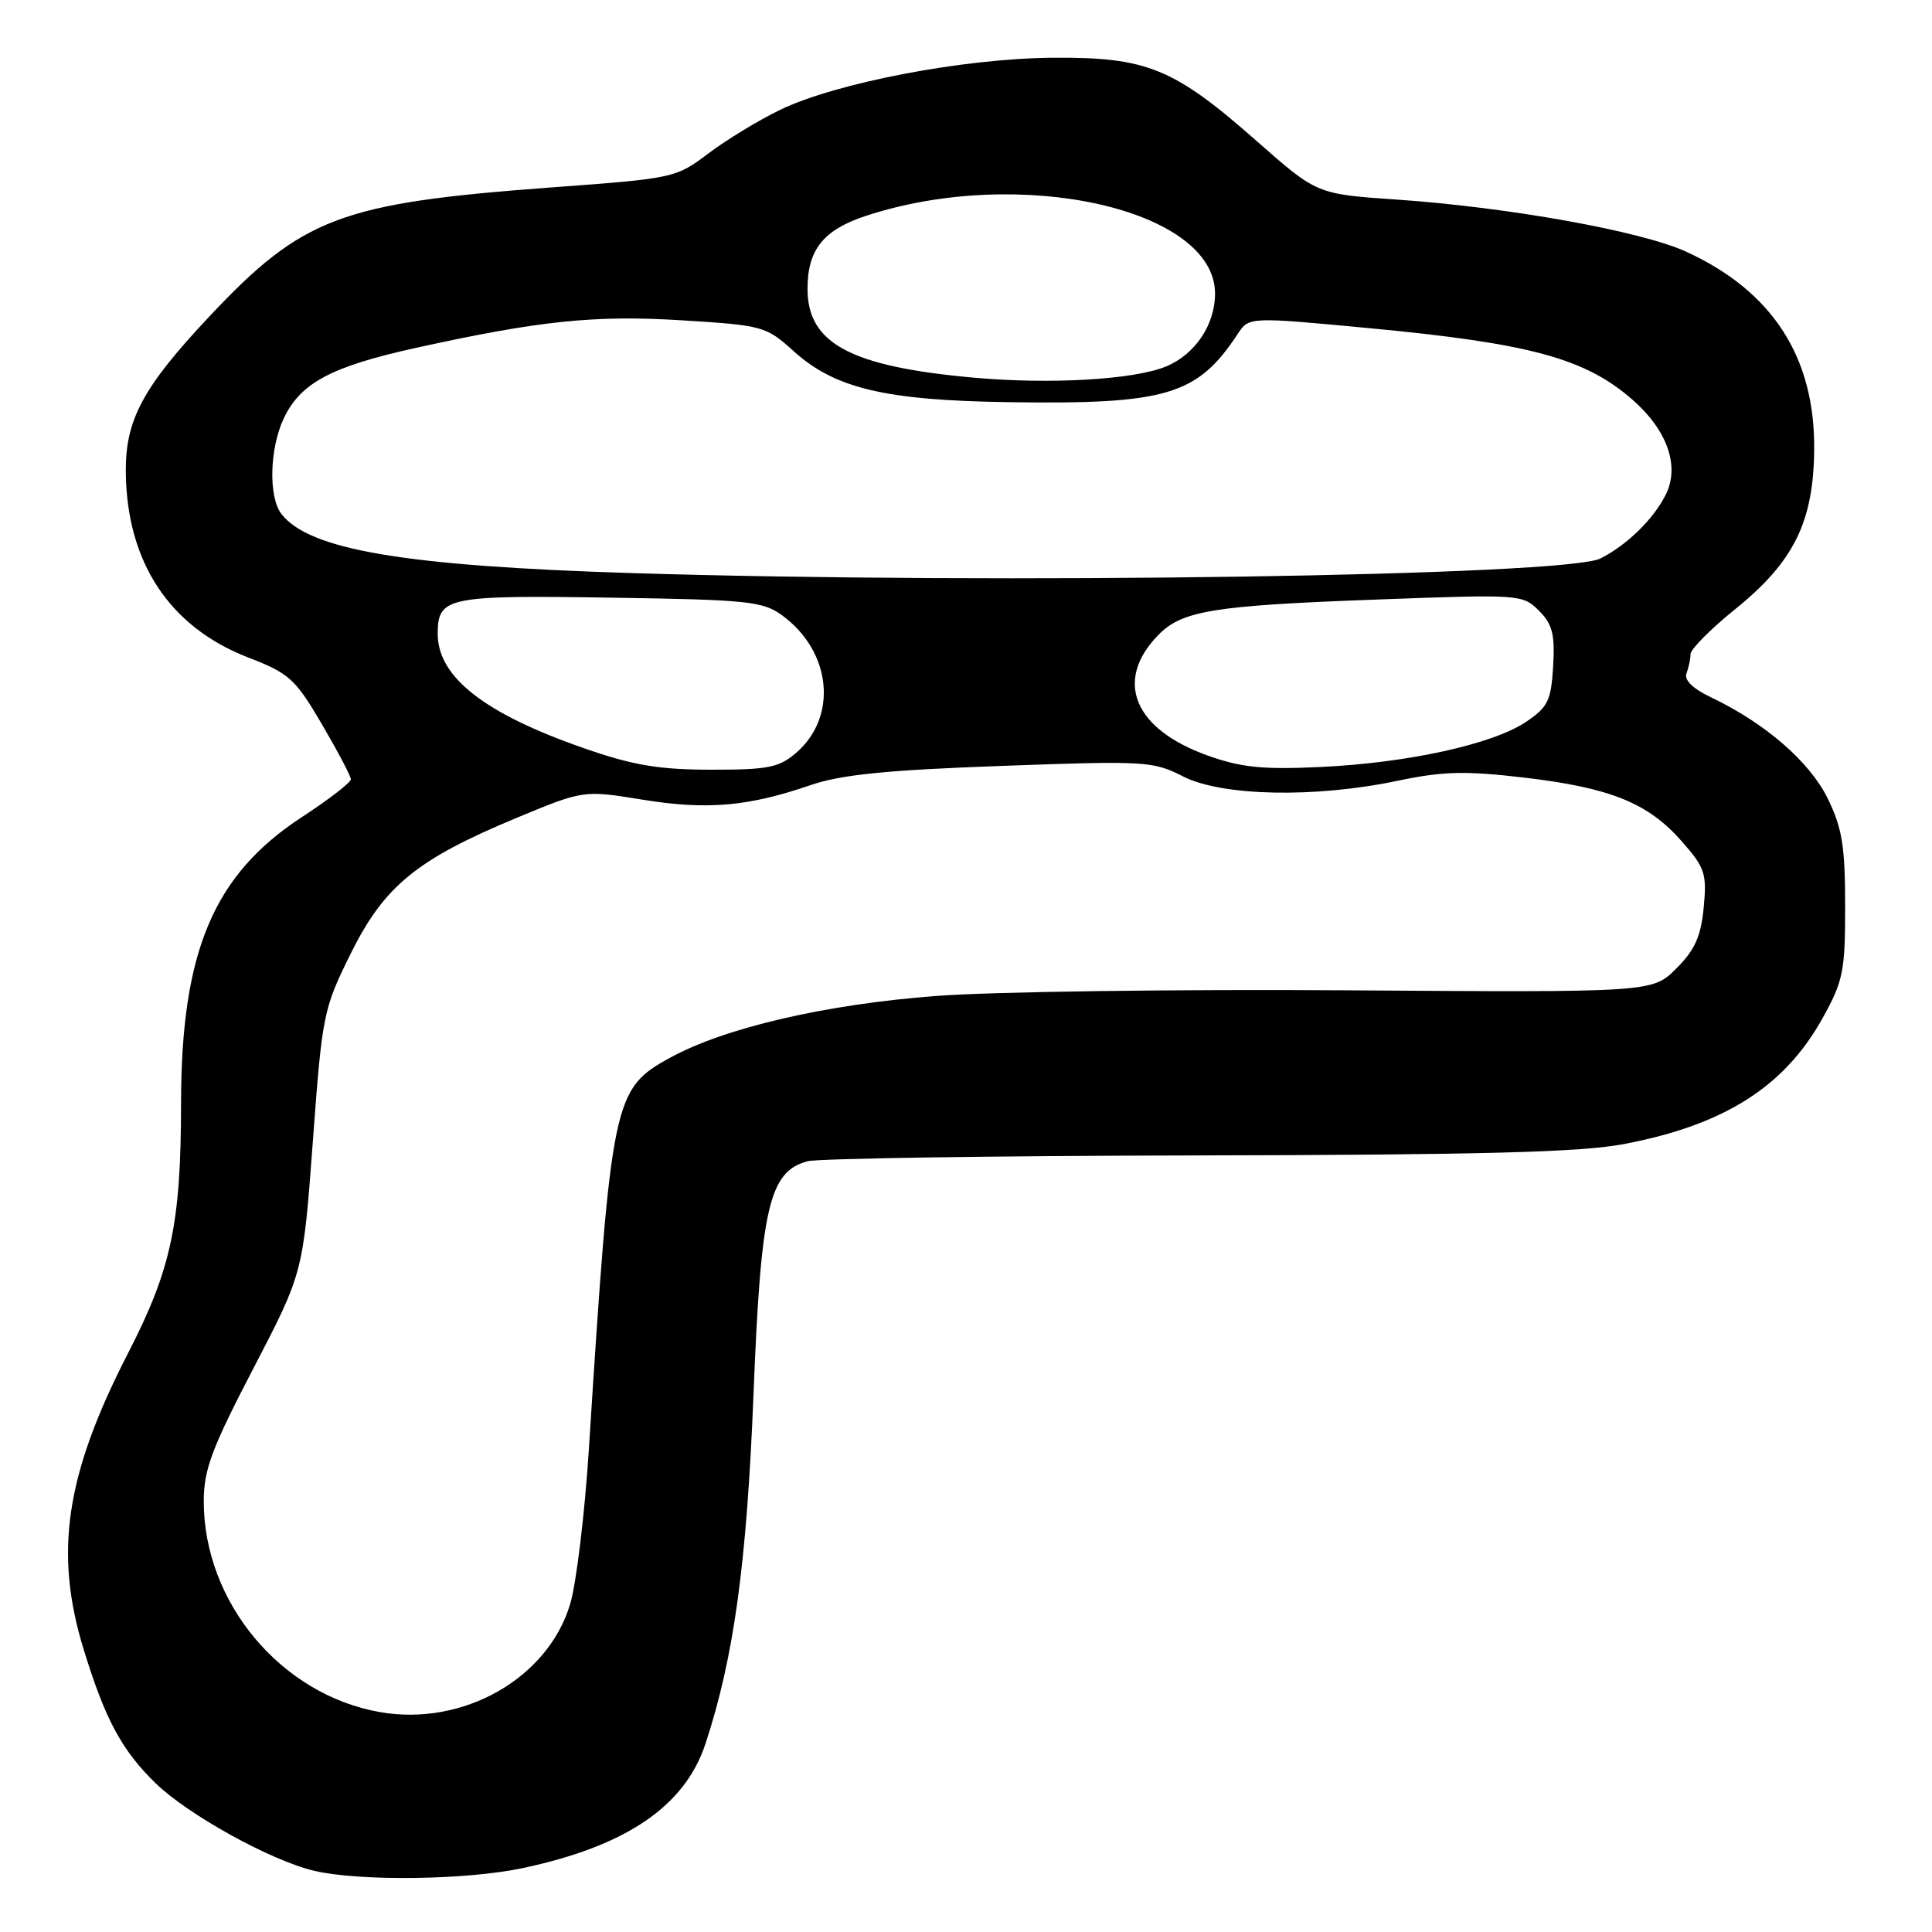 <?xml version="1.0" encoding="UTF-8" standalone="no"?>
<!DOCTYPE svg PUBLIC "-//W3C//DTD SVG 1.1//EN" "http://www.w3.org/Graphics/SVG/1.1/DTD/svg11.dtd" >
<svg xmlns="http://www.w3.org/2000/svg" xmlns:xlink="http://www.w3.org/1999/xlink" version="1.1" viewBox="0 0 256 256">
 <g >
 <path fill="currentColor"
d=" M 69.23 247.54 C 82.96 244.63 90.73 239.35 93.47 231.08 C 97.24 219.66 98.95 207.18 99.84 184.83 C 100.82 159.95 101.90 155.25 107.00 153.87 C 108.38 153.50 131.62 153.15 158.66 153.10 C 196.68 153.02 209.51 152.68 215.26 151.58 C 228.53 149.04 236.48 143.98 241.53 134.86 C 244.24 129.97 244.50 128.67 244.49 120.00 C 244.49 112.10 244.09 109.70 242.17 105.78 C 239.78 100.92 233.89 95.82 226.72 92.40 C 224.30 91.25 223.13 90.10 223.47 89.22 C 223.76 88.46 224.00 87.31 224.00 86.67 C 224.01 86.03 226.67 83.34 229.93 80.71 C 237.70 74.44 240.30 69.16 240.39 59.57 C 240.50 47.32 234.86 38.60 223.45 33.36 C 217.52 30.63 199.88 27.46 185.00 26.44 C 174.50 25.72 174.50 25.72 166.55 18.72 C 155.54 9.01 151.99 7.56 139.50 7.65 C 127.67 7.74 110.83 10.96 103.38 14.55 C 100.57 15.91 96.29 18.50 93.88 20.32 C 89.55 23.59 89.31 23.64 73.00 24.84 C 45.16 26.90 40.09 28.81 27.79 41.88 C 18.93 51.30 16.60 55.64 16.67 62.57 C 16.79 74.49 22.45 83.07 32.86 87.11 C 38.34 89.23 39.12 89.94 42.65 95.96 C 44.76 99.56 46.49 102.84 46.49 103.26 C 46.50 103.68 43.58 105.93 40.00 108.27 C 28.29 115.92 24.01 126.08 23.99 146.20 C 23.98 162.11 22.71 168.13 16.99 179.26 C 8.67 195.44 7.13 205.73 11.11 218.64 C 13.96 227.89 16.15 231.94 20.63 236.30 C 24.95 240.49 35.92 246.55 41.63 247.89 C 47.62 249.30 61.78 249.12 69.23 247.54 Z  M 50.33 226.86 C 37.23 224.56 27.00 212.32 27.00 198.94 C 27.00 194.74 28.04 191.95 33.58 181.31 C 40.16 168.66 40.16 168.66 41.45 151.30 C 42.69 134.45 42.84 133.70 46.44 126.42 C 50.89 117.42 55.19 113.89 68.41 108.39 C 77.32 104.69 77.32 104.69 85.14 105.96 C 93.66 107.35 99.16 106.87 107.38 104.04 C 111.43 102.65 117.40 102.04 132.64 101.49 C 151.78 100.79 152.78 100.85 156.76 102.88 C 161.92 105.51 174.24 105.76 185.18 103.46 C 191.24 102.19 194.11 102.12 202.00 103.04 C 213.42 104.39 218.39 106.40 222.86 111.50 C 225.92 114.98 226.18 115.76 225.75 120.25 C 225.38 124.10 224.58 125.88 222.11 128.34 C 218.94 131.50 218.94 131.50 178.27 131.22 C 155.90 131.07 131.50 131.40 124.05 131.97 C 109.43 133.07 96.07 136.17 88.82 140.14 C 81.25 144.28 81.00 145.49 78.03 192.00 C 77.49 200.53 76.37 209.77 75.55 212.54 C 72.61 222.40 61.35 228.80 50.33 226.86 Z  M 77.37 99.14 C 64.20 94.56 58.00 89.71 58.00 83.99 C 58.00 79.11 59.22 78.86 80.85 79.19 C 99.24 79.47 101.09 79.67 103.68 81.57 C 110.18 86.35 111.04 94.96 105.50 99.75 C 103.22 101.71 101.78 102.00 94.19 101.99 C 87.26 101.98 83.86 101.40 77.37 99.14 Z  M 160.01 100.11 C 150.24 96.61 147.60 90.21 153.44 84.18 C 156.61 80.91 160.70 80.24 182.51 79.44 C 201.41 78.74 201.76 78.76 203.91 80.91 C 205.70 82.70 206.05 84.04 205.80 88.27 C 205.53 92.84 205.12 93.69 202.21 95.65 C 197.78 98.62 186.58 101.08 175.00 101.63 C 167.28 101.99 164.47 101.70 160.01 100.11 Z  M 83.50 75.93 C 53.54 74.99 40.94 72.85 37.28 68.09 C 35.55 65.83 35.72 59.40 37.61 55.42 C 39.82 50.75 43.90 48.57 55.00 46.12 C 71.48 42.48 78.86 41.72 90.45 42.45 C 101.09 43.11 101.51 43.23 105.16 46.53 C 110.63 51.47 117.29 53.05 133.66 53.29 C 154.55 53.60 158.66 52.38 164.01 44.24 C 165.50 41.98 165.50 41.98 181.50 43.49 C 202.76 45.50 210.07 47.49 216.33 52.98 C 221.01 57.09 222.64 61.88 220.65 65.69 C 218.98 68.90 215.60 72.18 212.10 73.99 C 207.59 76.32 132.24 77.46 83.50 75.93 Z  M 129.00 50.04 C 112.71 48.57 107.00 45.52 107.00 38.27 C 107.00 33.08 109.11 30.45 114.75 28.60 C 135.08 21.91 161.00 27.68 161.00 38.90 C 161.00 43.02 158.37 46.95 154.53 48.55 C 150.32 50.31 139.19 50.96 129.00 50.04 Z "/>
</g>
</svg>
